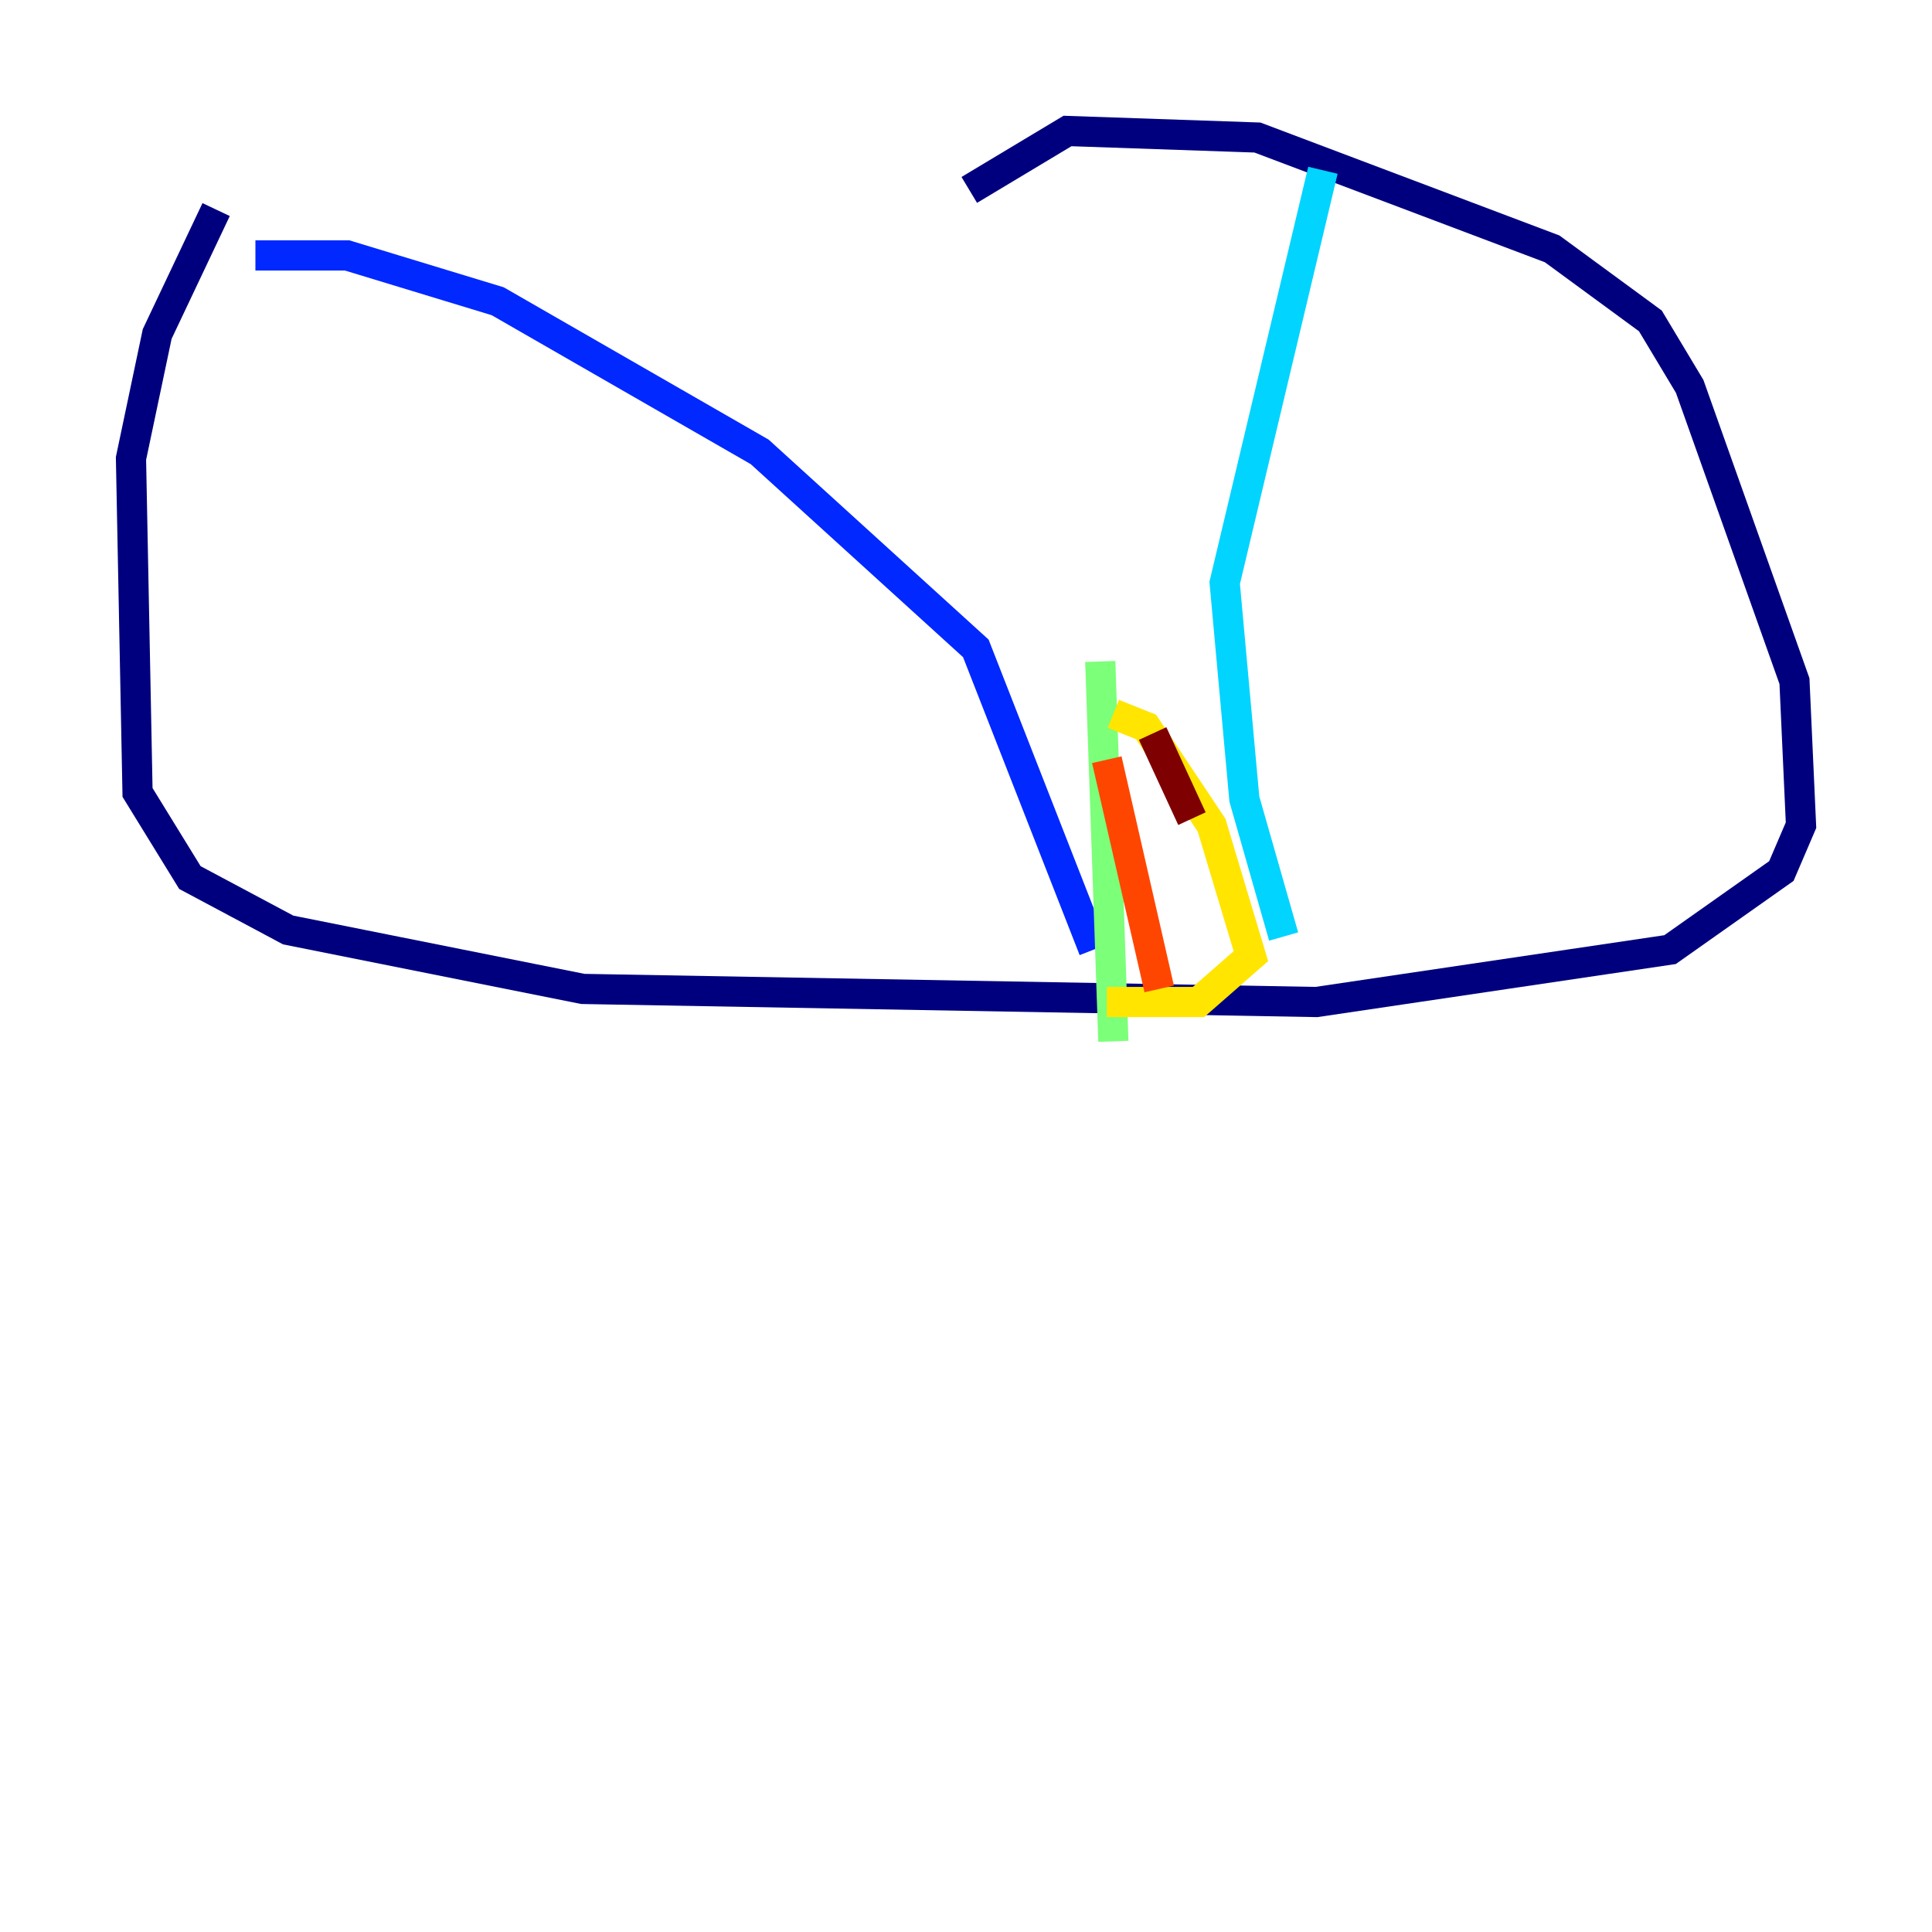 <?xml version="1.0" encoding="utf-8" ?>
<svg baseProfile="tiny" height="128" version="1.2" viewBox="0,0,128,128" width="128" xmlns="http://www.w3.org/2000/svg" xmlns:ev="http://www.w3.org/2001/xml-events" xmlns:xlink="http://www.w3.org/1999/xlink"><defs /><polyline fill="none" points="64.217,12.583 70.725,8.678 83.308,9.112 102.834,16.488 109.342,21.261 111.946,25.6 118.888,45.125 119.322,54.671 118.02,57.709 110.644,62.915 87.214,66.386 38.617,65.519 19.091,61.614 12.583,58.142 9.112,52.502 8.678,30.373 10.414,22.129 14.319,13.885" stroke="#00007f" stroke-width="2" /><polyline fill="none" points="16.922,16.922 22.997,16.922 32.976,19.959 50.332,29.939 64.651,42.956 72.461,62.915" stroke="#0028ff" stroke-width="2" /><polyline fill="none" points="87.647,11.281 81.139,38.617 82.441,52.936 85.044,62.047" stroke="#00d4ff" stroke-width="2" /><polyline fill="none" points="72.895,43.824 73.763,68.99" stroke="#7cff79" stroke-width="2" /><polyline fill="none" points="73.763,47.295 75.932,48.163 80.271,54.671 82.875,63.349 79.403,66.386 73.329,66.386" stroke="#ffe500" stroke-width="2" /><polyline fill="none" points="73.329,50.332 76.8,65.519" stroke="#ff4600" stroke-width="2" /><polyline fill="none" points="76.366,48.597 78.969,54.237" stroke="#7f0000" stroke-width="2" /></svg>